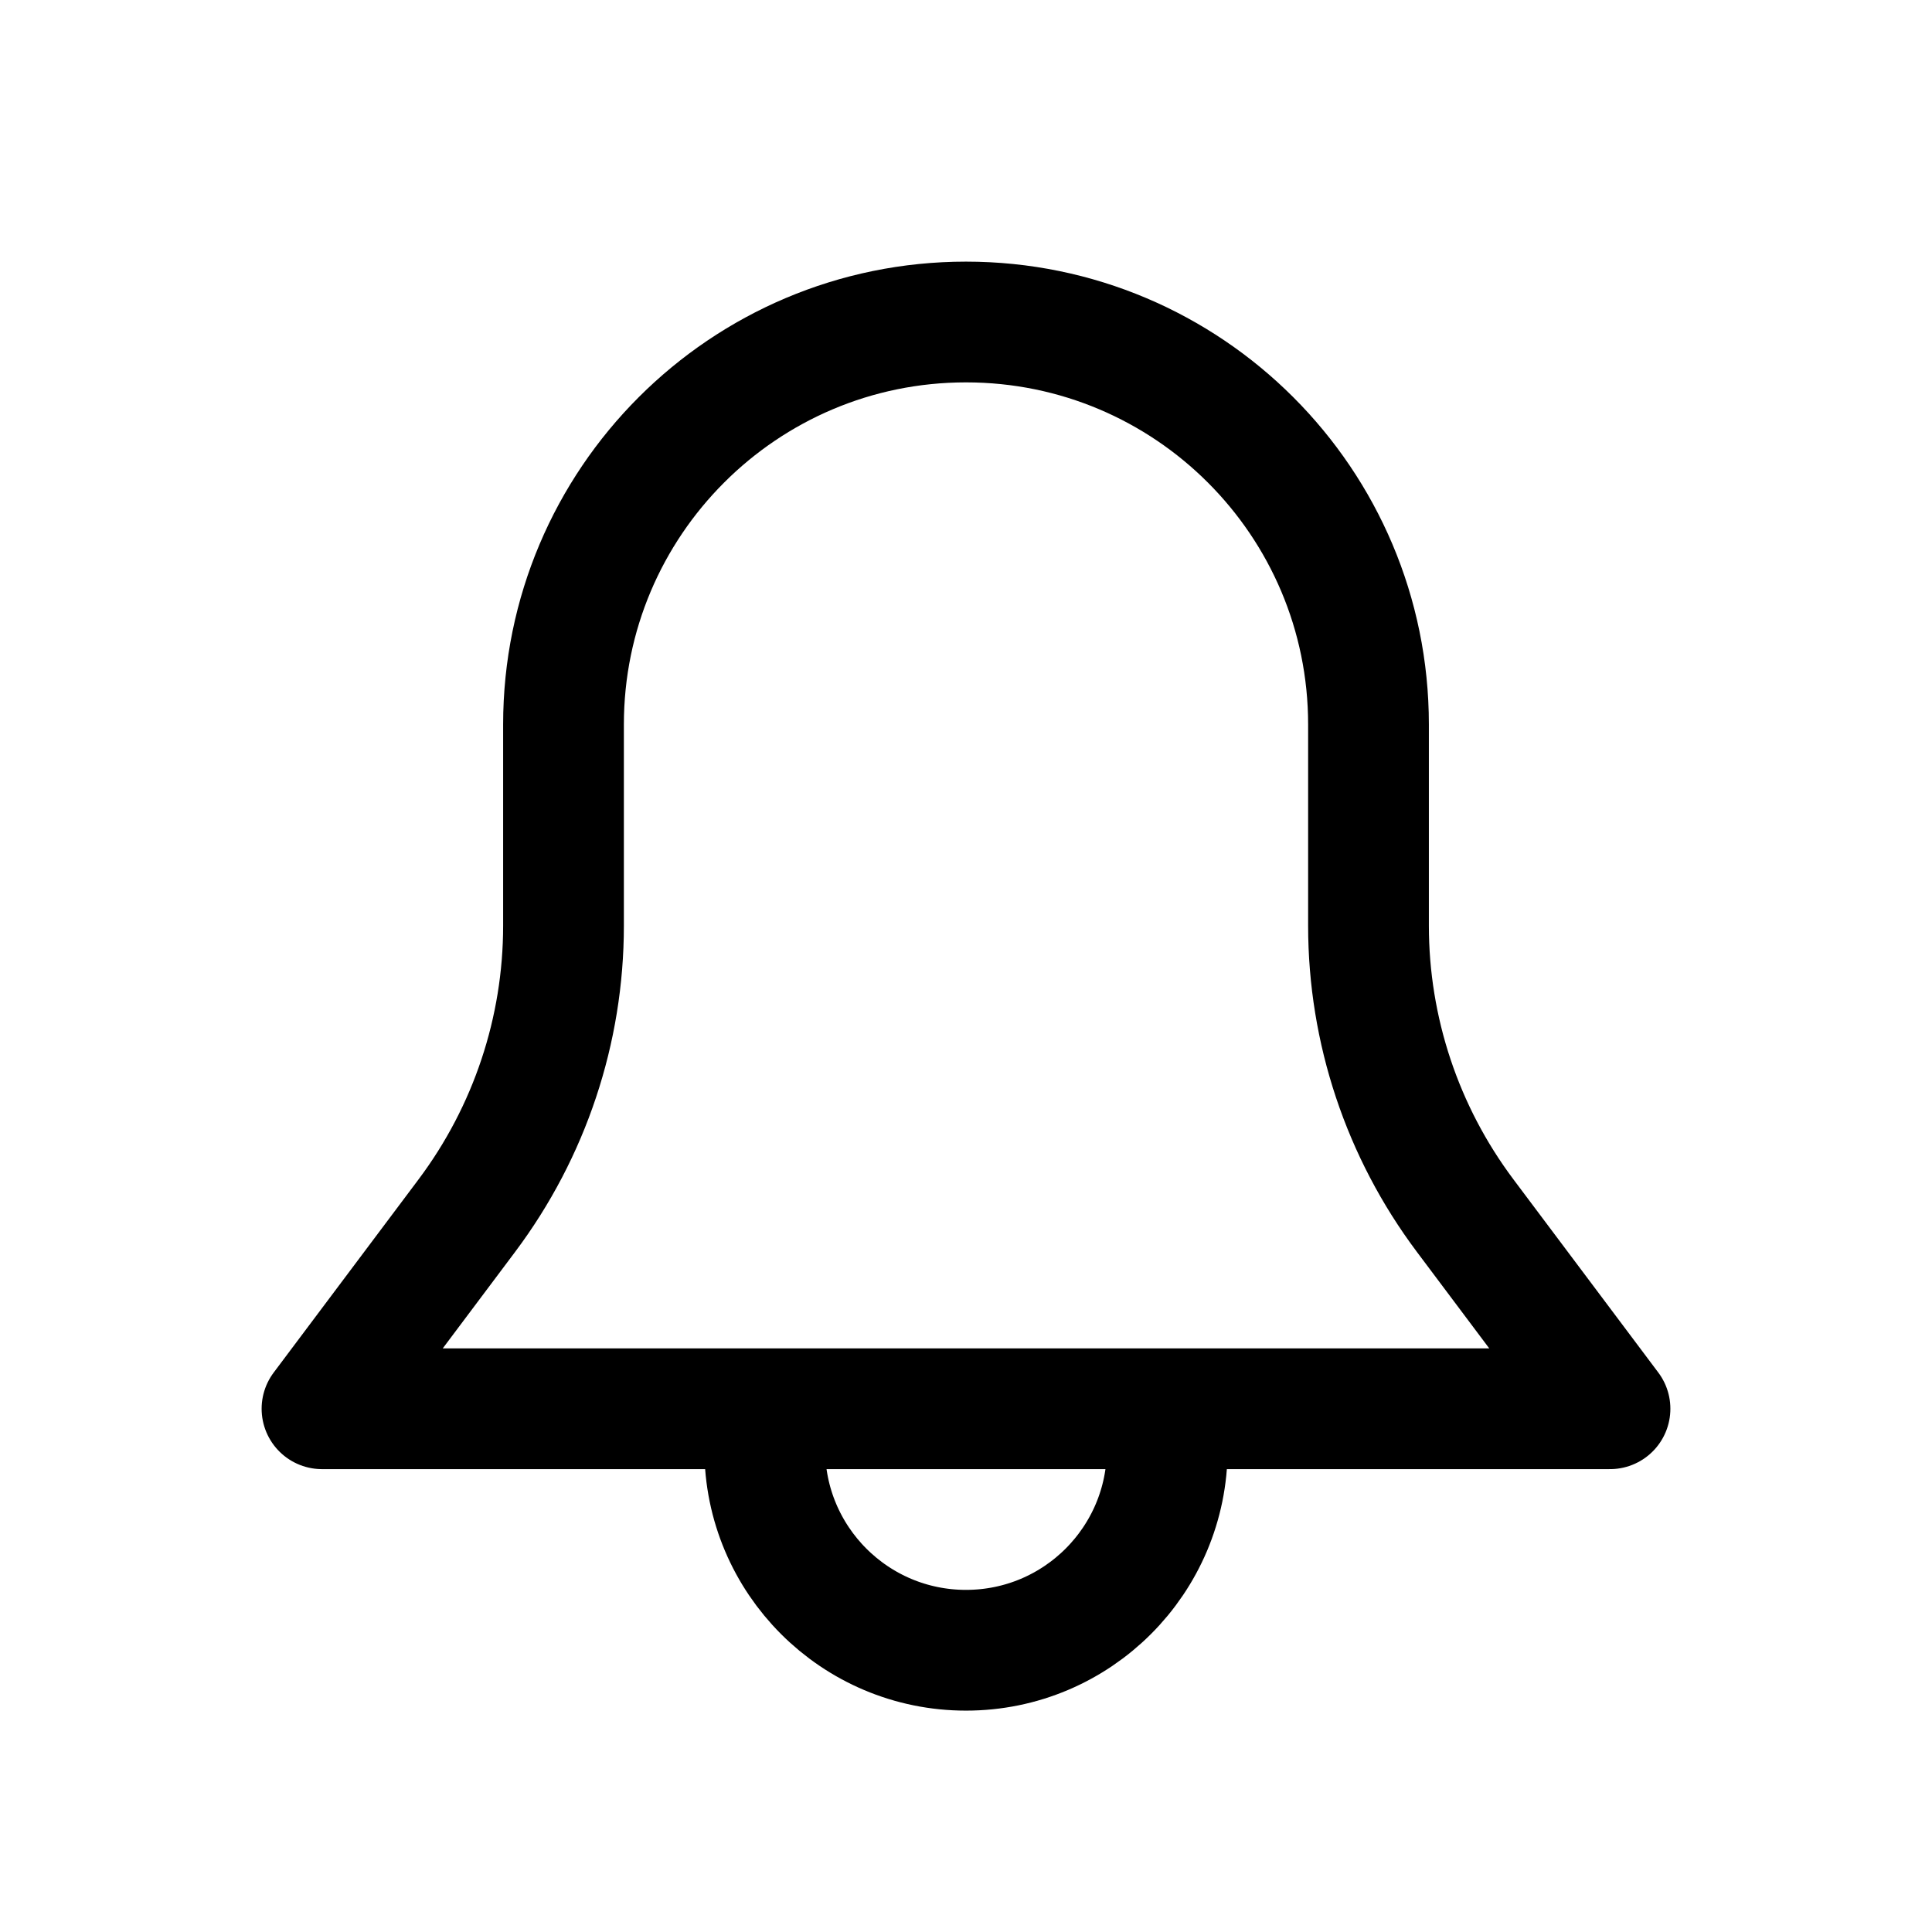<svg width="24" height="24" viewBox="0 0 24 24" fill="none" xmlns="http://www.w3.org/2000/svg">
<path d="M9.5 17.5V18C9.5 19.381 10.619 20.5 12 20.5C13.381 20.5 14.5 19.381 14.5 18V17.5M7 9V11.5C7 12.798 6.579 14.061 5.8 15.1L4 17.5H20L18.2 15.1C17.421 14.061 17 12.798 17 11.5V9C17 6.239 14.761 4 12 4C9.239 4 7 6.239 7 9Z" stroke="black" stroke-width="1.5" stroke-linejoin="round"/>
</svg>
